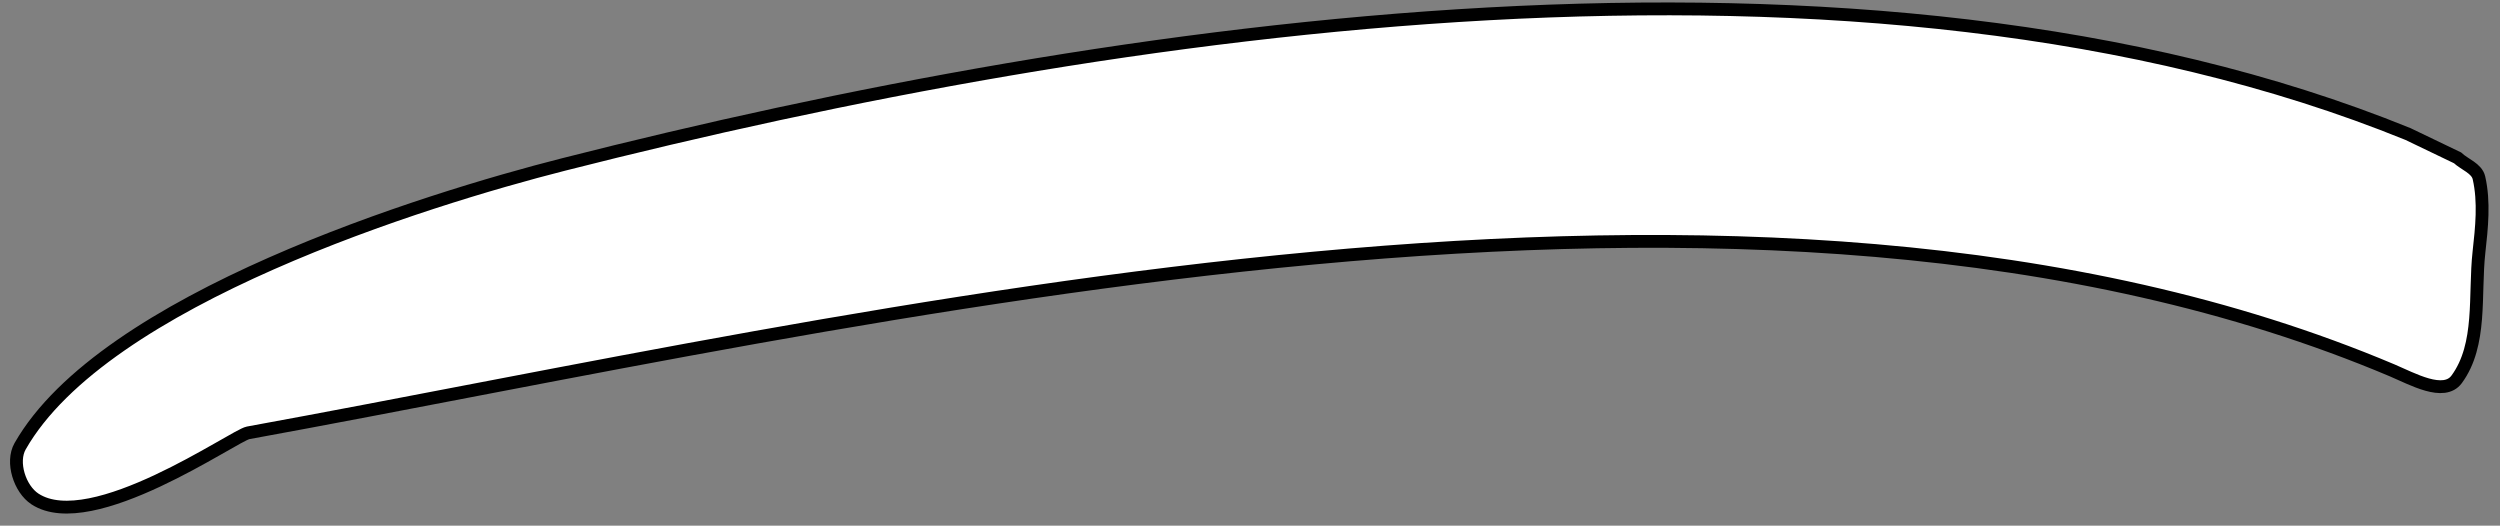 <?xml version="1.0" encoding="UTF-8"?>
<svg width="195px" height="41px" viewBox="0 0 195 41" version="1.1" xmlns="http://www.w3.org/2000/svg" xmlns:xlink="http://www.w3.org/1999/xlink">
    <rect x="0" y="0" width="195" height="41" fill="#808080" stroke="none"/>
    <!-- Generator: Sketch 51.3 (57544) - http://www.bohemiancoding.com/sketch -->
    <title>bone 11</title>
    <desc>Created with Sketch.</desc>
    <defs></defs>
    <g id="Page-1" stroke="none" stroke-width="1" fill="none" fill-rule="evenodd">
        <g id="Desktop-Copy-10" transform="translate(-549, -397)" fill="#FFFFFF" fill-rule="nonzero" stroke="#000000">
            <path d="M736.82,407.453 C694.383,390.21 635.883,398.914 592.961,409.828 C582.147,412.578 557.101,420.352 550.57,431.805 C549.864,433.043 550.537,435.142 551.73,435.922 C556.144,438.803 567.283,430.957 568.352,430.762 C616.785,421.929 685.829,404.869 735.594,425.891 C737.152,426.549 739.62,427.95 740.621,426.586 C742.606,423.881 741.99,420.007 742.359,416.672 C742.572,414.751 742.788,412.759 742.359,410.875 C742.19,410.129 741.242,409.831 740.684,409.309 L736.82,407.453 Z" id="bone-11"></path>
        </g>
    </g>
</svg>